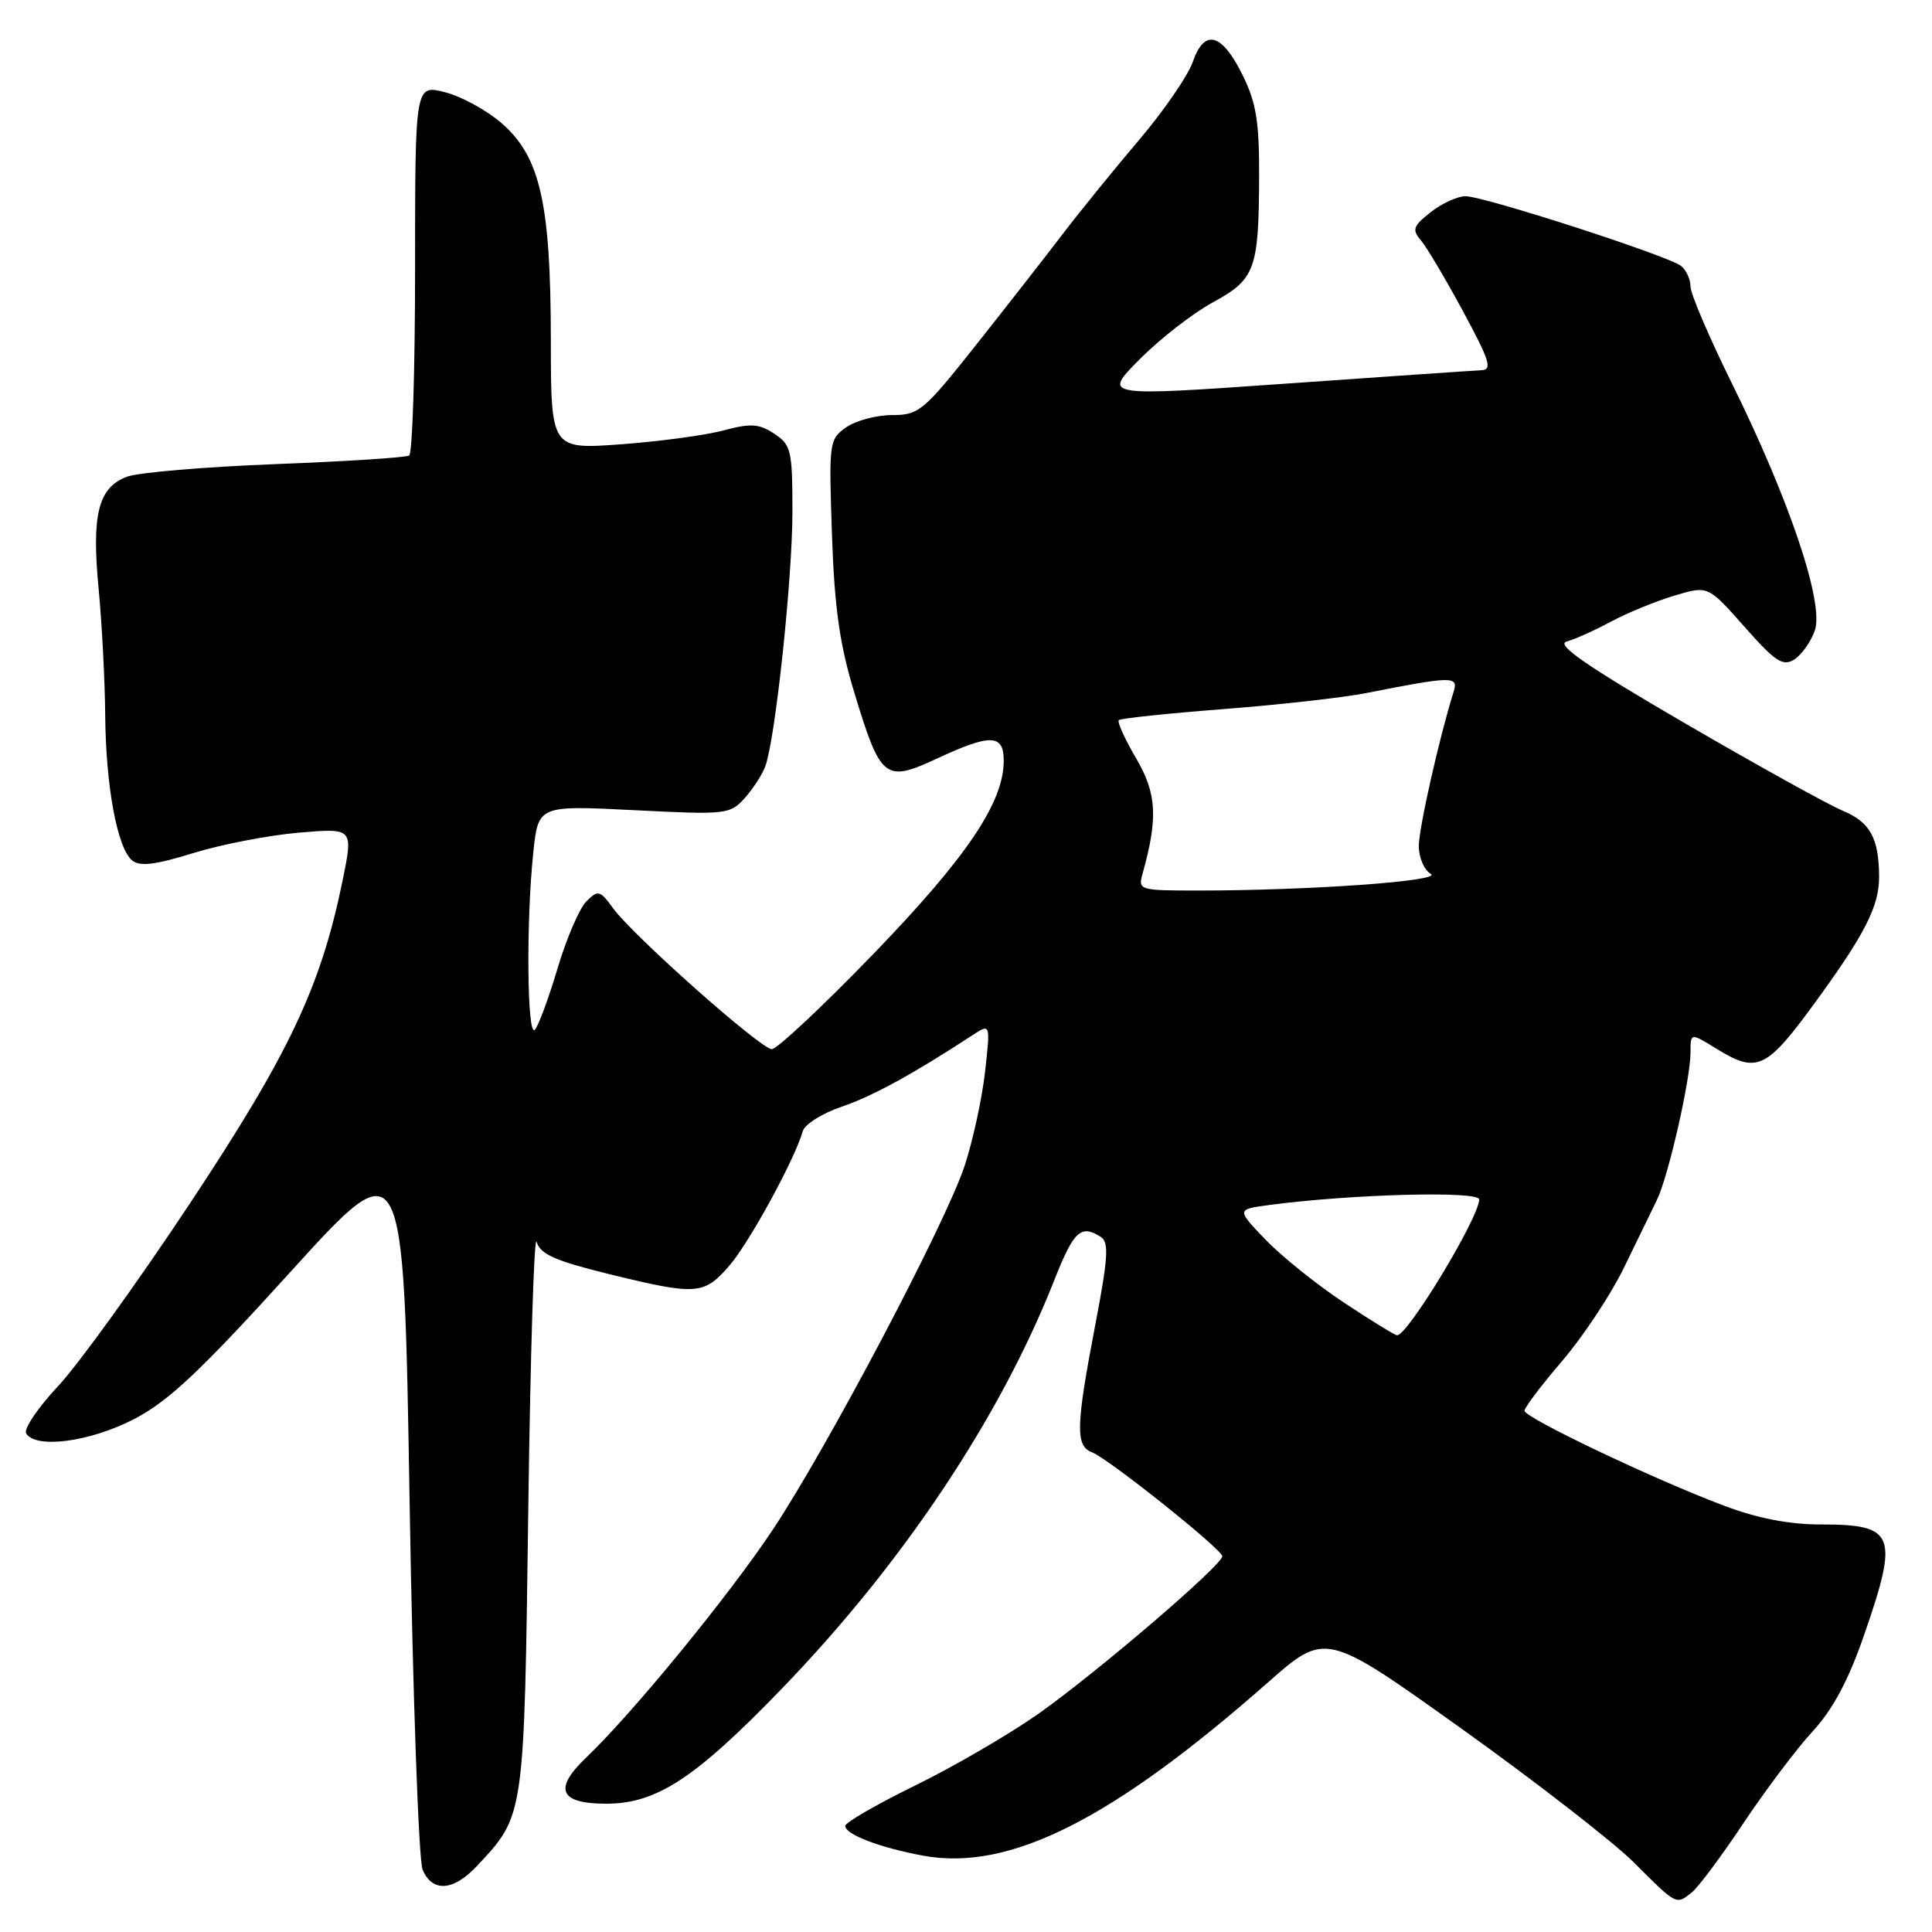 <?xml version="1.0" encoding="UTF-8" standalone="no"?>
<!DOCTYPE svg PUBLIC "-//W3C//DTD SVG 1.1//EN" "http://www.w3.org/Graphics/SVG/1.1/DTD/svg11.dtd" >
<svg xmlns="http://www.w3.org/2000/svg" xmlns:xlink="http://www.w3.org/1999/xlink" version="1.1" viewBox="0 0 256 256">
 <g >
 <path fill="currentColor"
d=" M 224.18 250.75 C 225.04 250.06 228.13 245.92 231.04 241.54 C 233.96 237.17 238.07 231.71 240.18 229.42 C 242.87 226.50 244.92 222.67 247.01 216.63 C 251.62 203.32 251.11 202.00 241.32 202.00 C 237.07 202.00 232.91 201.20 228.44 199.51 C 219.17 196.03 202.00 187.85 202.00 186.93 C 202.00 186.51 204.25 183.54 207.00 180.33 C 209.75 177.12 213.43 171.57 215.17 168.00 C 216.91 164.43 218.88 160.38 219.55 159.00 C 221.07 155.88 224.00 143.01 224.00 139.47 C 224.00 136.84 224.00 136.84 227.37 138.92 C 232.83 142.29 234.02 141.74 240.53 132.81 C 247.14 123.74 249.01 120.06 248.99 116.14 C 248.96 111.05 247.80 108.94 244.20 107.44 C 242.24 106.62 232.77 101.37 223.13 95.76 C 210.30 88.29 206.14 85.42 207.56 85.02 C 208.63 84.73 211.30 83.53 213.50 82.35 C 215.70 81.18 219.48 79.63 221.91 78.91 C 226.32 77.59 226.32 77.59 231.14 83.04 C 235.22 87.66 236.23 88.33 237.73 87.40 C 238.70 86.79 239.94 85.06 240.47 83.56 C 241.74 79.99 237.15 66.30 229.48 50.79 C 226.47 44.69 224.00 38.92 224.00 37.97 C 224.00 37.02 223.44 35.79 222.75 35.24 C 221.10 33.91 196.64 26.00 194.18 26.00 C 193.13 26.00 191.06 26.95 189.58 28.11 C 187.23 29.96 187.07 30.43 188.29 31.86 C 189.05 32.76 191.56 36.99 193.86 41.25 C 197.41 47.82 197.78 49.01 196.28 49.06 C 195.30 49.10 183.61 49.90 170.30 50.84 C 146.10 52.54 146.10 52.54 151.02 47.60 C 153.72 44.88 158.07 41.50 160.68 40.08 C 166.31 37.02 166.79 35.73 166.84 23.50 C 166.87 16.20 166.47 13.65 164.68 10.01 C 161.92 4.37 159.59 3.73 158.05 8.20 C 157.42 10.01 154.24 14.65 150.97 18.50 C 147.70 22.35 143.13 27.98 140.82 31.00 C 138.52 34.02 133.33 40.66 129.30 45.75 C 122.38 54.48 121.75 55.00 118.20 55.00 C 116.14 55.00 113.40 55.73 112.13 56.62 C 109.86 58.21 109.82 58.57 110.24 70.87 C 110.58 80.61 111.26 85.41 113.22 91.84 C 116.68 103.24 117.27 103.71 124.07 100.55 C 131.27 97.20 133.00 97.24 133.00 100.80 C 133.00 106.34 128.09 113.61 115.72 126.41 C 109.00 133.36 102.94 139.03 102.27 139.02 C 100.79 139.00 83.88 123.98 81.23 120.34 C 79.49 117.95 79.25 117.89 77.69 119.45 C 76.77 120.37 75.06 124.36 73.88 128.31 C 72.70 132.27 71.35 135.93 70.87 136.45 C 69.84 137.57 69.70 122.14 70.66 113.00 C 71.32 106.71 71.32 106.71 83.99 107.35 C 96.26 107.97 96.72 107.92 98.68 105.75 C 99.79 104.51 101.03 102.60 101.42 101.50 C 102.75 97.80 105.00 76.66 105.00 67.81 C 105.00 59.65 104.83 58.94 102.58 57.46 C 100.56 56.14 99.47 56.07 95.87 57.03 C 93.51 57.67 87.40 58.50 82.29 58.87 C 73.00 59.55 73.00 59.55 72.99 45.02 C 72.97 26.94 71.59 20.81 66.51 16.36 C 64.54 14.64 61.14 12.77 58.96 12.22 C 55.00 11.21 55.00 11.21 55.00 35.55 C 55.00 48.93 54.65 60.10 54.22 60.36 C 53.79 60.63 45.81 61.14 36.47 61.50 C 27.14 61.86 18.29 62.61 16.81 63.17 C 13.02 64.61 12.12 68.15 13.07 78.03 C 13.51 82.69 13.90 90.19 13.94 94.70 C 14.01 104.13 15.53 112.36 17.50 114.00 C 18.52 114.85 20.52 114.61 25.63 113.03 C 29.36 111.88 35.65 110.67 39.61 110.33 C 46.81 109.72 46.81 109.72 45.41 116.61 C 42.52 130.74 38.36 139.55 25.14 159.50 C 18.21 169.95 10.36 180.84 7.68 183.69 C 5.00 186.55 3.11 189.36 3.47 189.94 C 4.75 192.02 11.96 191.05 17.78 188.03 C 22.34 185.66 26.54 181.71 38.50 168.52 C 53.50 151.99 53.50 151.99 54.27 198.75 C 54.69 224.46 55.47 246.51 56.00 247.75 C 57.29 250.78 60.08 250.59 63.20 247.25 C 69.52 240.49 69.45 240.98 70.00 200.00 C 70.28 179.38 70.77 163.43 71.11 164.56 C 71.59 166.19 73.55 167.06 80.65 168.81 C 92.32 171.67 93.27 171.60 96.65 167.70 C 99.30 164.63 105.32 153.60 106.38 149.87 C 106.64 148.97 108.95 147.52 111.51 146.65 C 115.63 145.25 121.02 142.30 128.87 137.16 C 131.24 135.61 131.24 135.61 130.52 142.06 C 130.12 145.60 128.90 151.20 127.81 154.50 C 125.28 162.14 109.60 191.87 102.36 202.75 C 96.56 211.47 83.77 227.08 77.64 232.92 C 73.30 237.06 74.15 239.00 80.31 239.00 C 87.00 239.00 92.09 235.67 103.66 223.69 C 119.63 207.15 132.47 187.90 139.65 169.75 C 142.28 163.08 143.21 162.21 145.85 163.89 C 146.97 164.59 146.84 166.63 145.10 175.71 C 142.55 189.05 142.49 191.59 144.70 192.44 C 146.87 193.27 161.91 205.27 161.96 206.21 C 162.02 207.33 145.31 221.65 137.56 227.11 C 133.71 229.82 126.38 234.08 121.28 236.58 C 116.18 239.08 112.00 241.49 112.00 241.94 C 112.00 243.08 116.60 244.83 122.34 245.89 C 133.74 247.98 147.34 241.14 168.01 222.93 C 175.65 216.20 175.65 216.20 193.58 229.00 C 203.43 236.04 213.75 244.05 216.50 246.79 C 222.20 252.48 222.08 252.43 224.18 250.75 Z  M 178.00 172.55 C 174.43 170.18 169.78 166.44 167.67 164.24 C 163.84 160.25 163.84 160.25 168.17 159.67 C 178.96 158.23 196.00 157.77 196.00 158.93 C 196.00 161.32 186.46 177.08 185.11 176.93 C 184.77 176.89 181.57 174.92 178.00 172.55 Z  M 151.40 115.75 C 153.46 108.39 153.28 105.15 150.54 100.48 C 149.05 97.93 148.01 95.65 148.25 95.42 C 148.48 95.19 154.71 94.53 162.09 93.96 C 169.46 93.39 177.97 92.44 181.00 91.84 C 192.45 89.58 193.27 89.57 192.62 91.63 C 190.72 97.70 188.00 109.73 188.00 112.11 C 188.00 113.64 188.72 115.30 189.59 115.79 C 191.27 116.73 173.56 118.00 158.73 118.00 C 150.95 118.00 150.78 117.95 151.40 115.75 Z "/>
</g>
</svg>